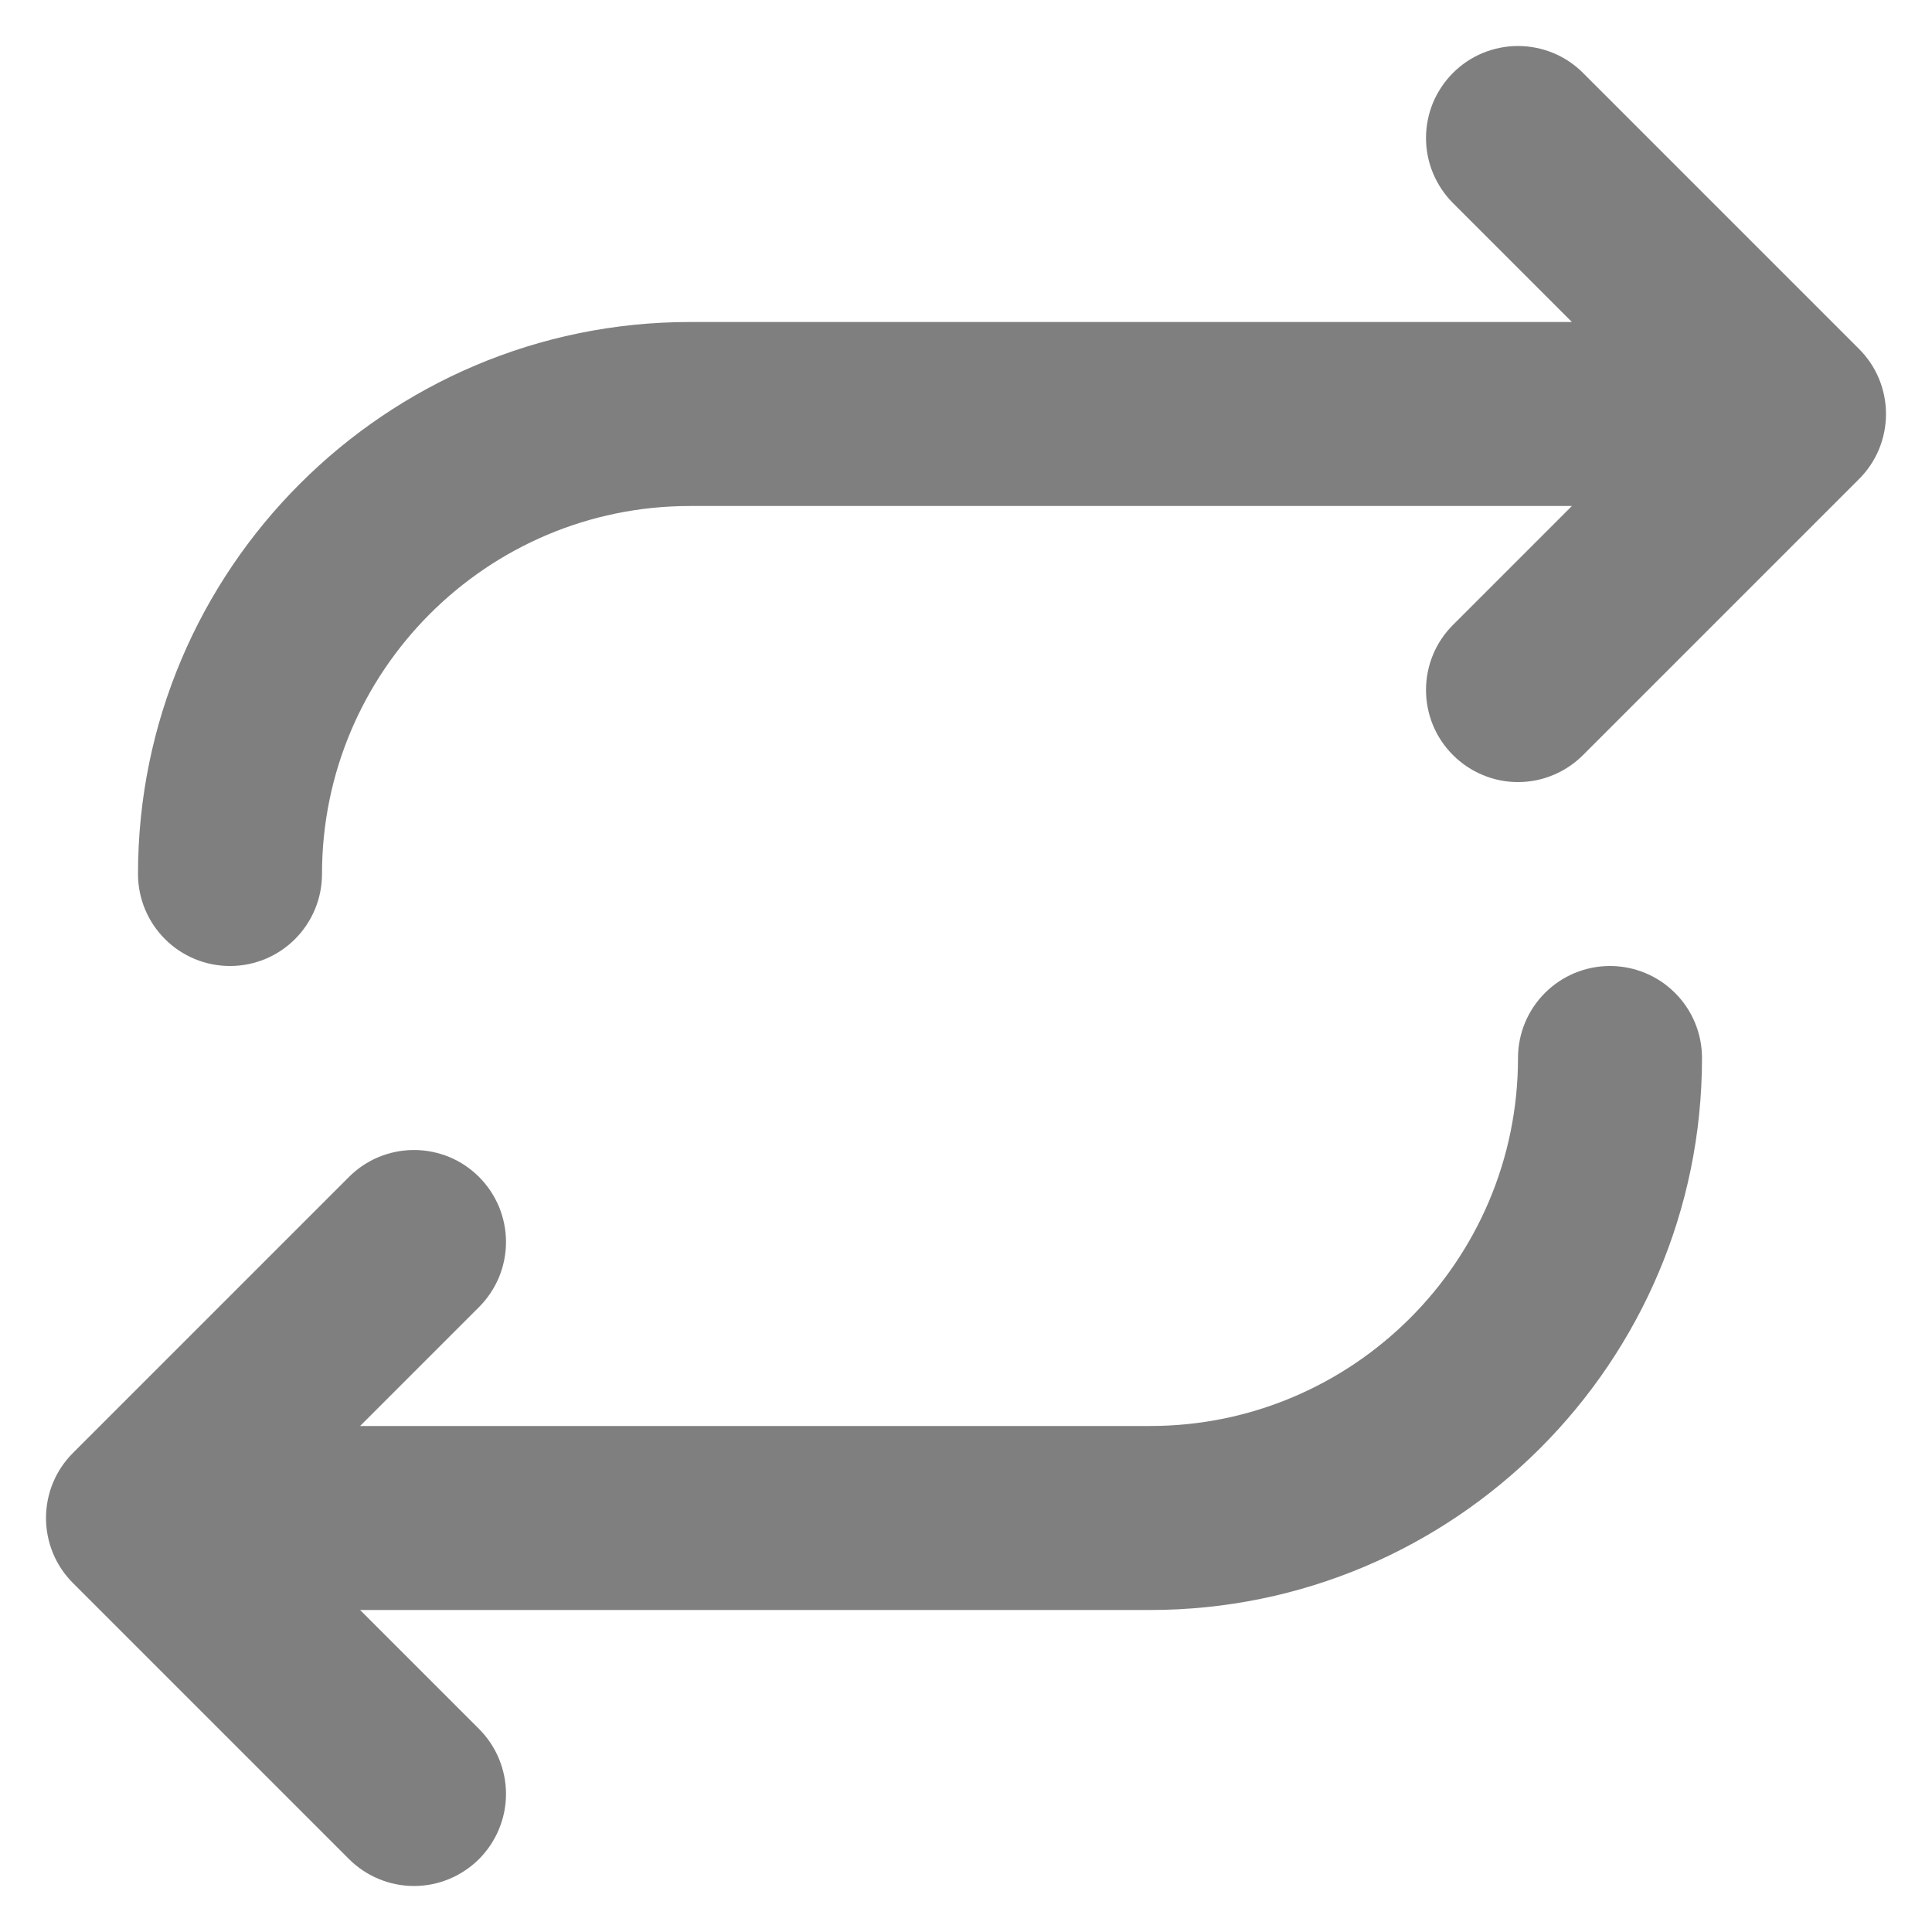 <svg width="21" height="21" viewBox="0 0 21 21" fill="none" xmlns="http://www.w3.org/2000/svg">
<g clip-path="url(#clip0_2349_1546)">
<path d="M20.207 3.793C20.3 3.886 20.374 3.996 20.424 4.117C20.474 4.238 20.5 4.369 20.5 4.5C20.5 4.631 20.474 4.761 20.424 4.883C20.374 5.004 20.3 5.114 20.207 5.207L17.207 8.207C17.114 8.3 17.004 8.374 16.883 8.424C16.762 8.475 16.631 8.501 16.5 8.501C16.369 8.501 16.238 8.475 16.117 8.424C15.996 8.374 15.886 8.3 15.793 8.207C15.7 8.114 15.626 8.004 15.576 7.883C15.526 7.761 15.5 7.631 15.5 7.5C15.5 7.369 15.526 7.238 15.576 7.117C15.626 6.996 15.7 6.886 15.793 6.793L17.086 5.5H7.5C5.294 5.5 3.5 7.294 3.5 9.5C3.5 9.765 3.395 10.019 3.207 10.207C3.02 10.395 2.765 10.5 2.5 10.5C2.235 10.5 1.98 10.395 1.793 10.207C1.605 10.019 1.5 9.765 1.5 9.5C1.5 6.191 4.191 3.5 7.5 3.5H17.086L15.793 2.207C15.7 2.114 15.627 2.004 15.576 1.882C15.526 1.761 15.5 1.631 15.5 1.5C15.5 1.369 15.526 1.239 15.576 1.117C15.627 0.996 15.7 0.886 15.793 0.793C15.886 0.7 15.996 0.626 16.117 0.576C16.239 0.526 16.369 0.5 16.5 0.5C16.631 0.5 16.761 0.526 16.883 0.576C17.004 0.626 17.114 0.7 17.207 0.793L20.207 3.793ZM17.5 10.5C17.765 10.5 18.02 10.605 18.207 10.793C18.395 10.98 18.5 11.235 18.5 11.5C18.5 14.81 15.81 17.5 12.5 17.5H3.914L5.207 18.793C5.394 18.98 5.5 19.235 5.5 19.5C5.5 19.765 5.394 20.019 5.207 20.207C5.019 20.394 4.765 20.5 4.5 20.5C4.235 20.5 3.98 20.394 3.793 20.207L0.793 17.207C0.7 17.114 0.626 17.004 0.576 16.883C0.526 16.761 0.5 16.631 0.5 16.5C0.5 16.369 0.526 16.238 0.576 16.117C0.626 15.996 0.7 15.886 0.793 15.793L3.793 12.793C3.886 12.7 3.996 12.626 4.117 12.576C4.239 12.526 4.369 12.5 4.5 12.5C4.631 12.5 4.761 12.526 4.883 12.576C5.004 12.626 5.114 12.7 5.207 12.793C5.3 12.886 5.373 12.996 5.424 13.117C5.474 13.239 5.5 13.368 5.5 13.5C5.5 13.631 5.474 13.761 5.424 13.883C5.373 14.004 5.3 14.114 5.207 14.207L3.914 15.5H12.5C14.706 15.5 16.5 13.706 16.5 11.5C16.5 11.235 16.605 10.98 16.793 10.793C16.98 10.605 17.235 10.5 17.5 10.5Z" fill="#7F7F7F"/>
</g>
<defs>
<clipPath id="clip0_2349_1546">
<rect width="20" height="20" fill="white" transform="translate(0.5 0.5)"/>
</clipPath>
</defs>
</svg>
